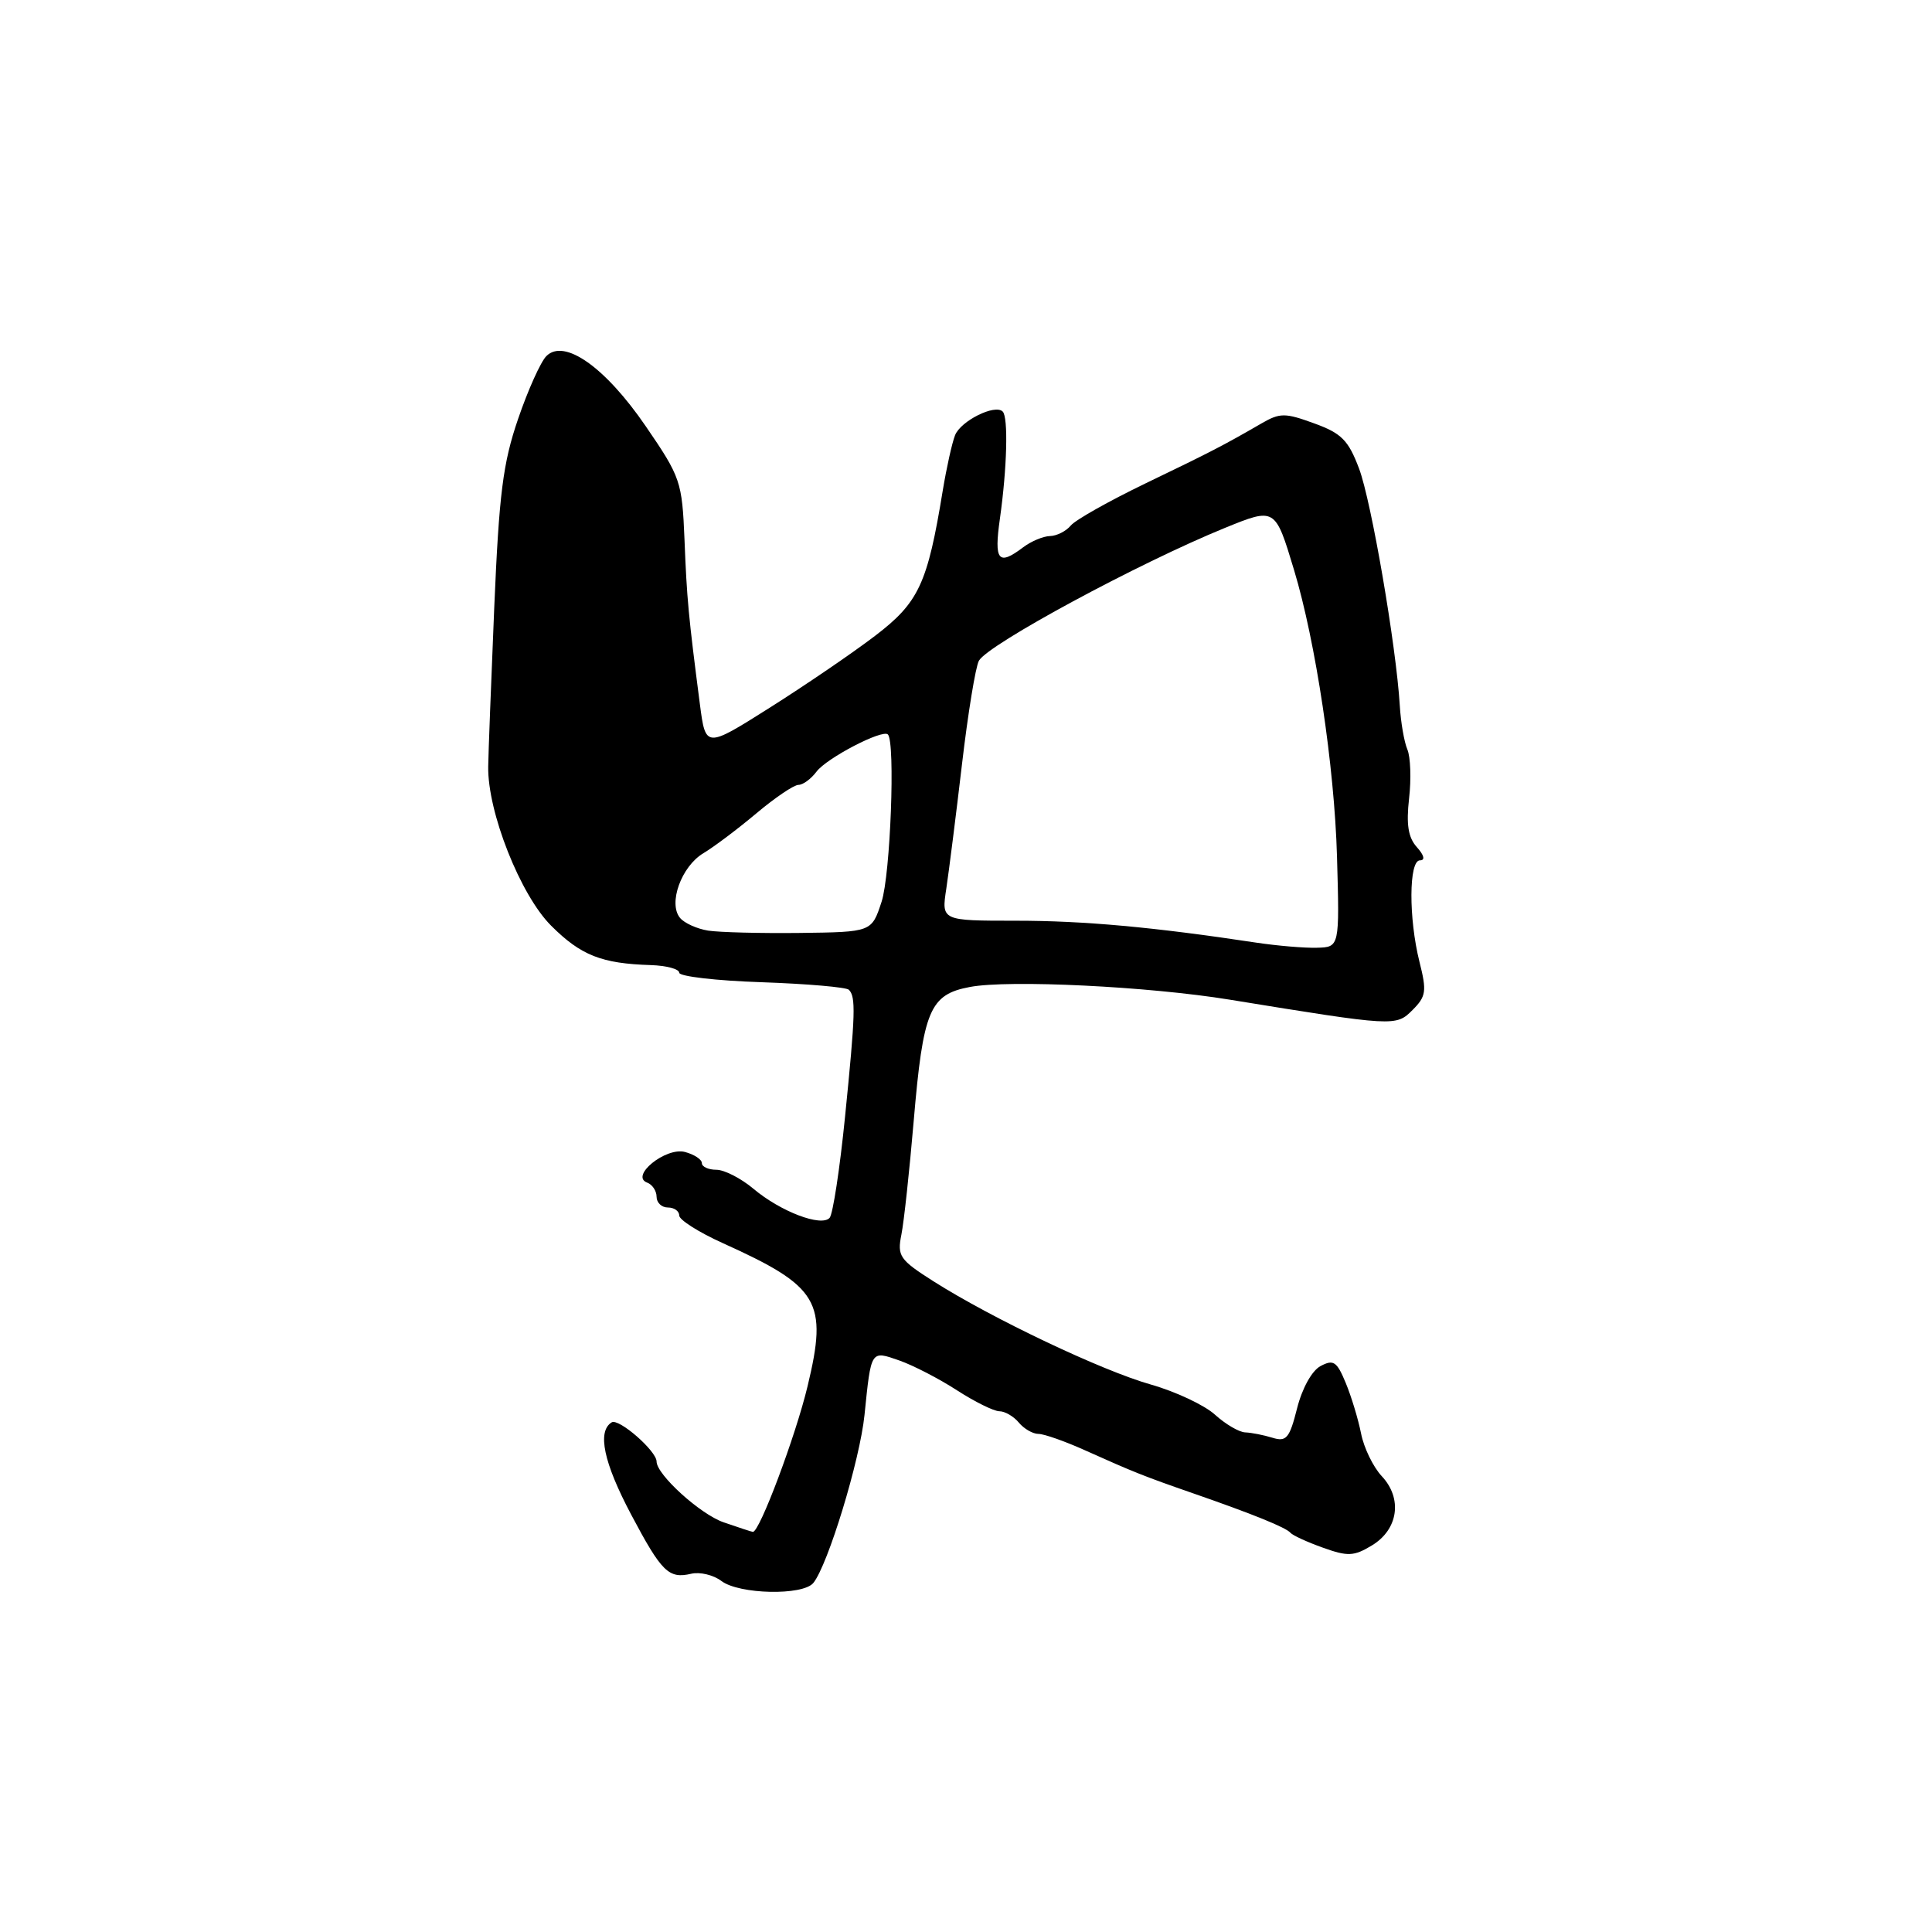 <?xml version="1.0" encoding="UTF-8" standalone="no"?>
<!DOCTYPE svg PUBLIC "-//W3C//DTD SVG 1.1//EN" "http://www.w3.org/Graphics/SVG/1.1/DTD/svg11.dtd" >
<svg xmlns="http://www.w3.org/2000/svg" xmlns:xlink="http://www.w3.org/1999/xlink" version="1.1" viewBox="0 0 256 256">
 <g >
 <path fill="currentColor"
d=" M 107.77 209.75 C 109.70 207.38 113.94 193.49 114.55 187.50 C 115.44 178.80 115.35 178.94 119.19 180.28 C 121.01 180.92 124.44 182.69 126.80 184.22 C 129.17 185.75 131.70 187.00 132.43 187.00 C 133.16 187.00 134.32 187.68 135.00 188.50 C 135.68 189.32 136.85 190.00 137.60 190.00 C 138.34 190.00 141.10 190.97 143.72 192.15 C 150.20 195.06 151.63 195.63 158.00 197.84 C 165.98 200.61 170.43 202.41 171.00 203.11 C 171.28 203.44 173.20 204.33 175.28 205.07 C 178.59 206.26 179.40 206.22 181.78 204.78 C 185.28 202.67 185.87 198.56 183.09 195.60 C 181.96 194.39 180.72 191.85 180.35 189.95 C 179.97 188.05 179.06 185.03 178.31 183.23 C 177.14 180.40 176.69 180.10 174.98 181.01 C 173.83 181.62 172.54 183.96 171.87 186.61 C 170.87 190.58 170.45 191.08 168.61 190.51 C 167.45 190.15 165.82 189.83 165.00 189.80 C 164.18 189.77 162.38 188.71 161.00 187.46 C 159.62 186.20 155.80 184.40 152.50 183.46 C 145.99 181.62 131.40 174.68 123.66 169.76 C 119.20 166.92 118.87 166.44 119.44 163.59 C 119.78 161.89 120.51 155.12 121.07 148.54 C 122.32 133.85 123.19 131.78 128.51 130.78 C 133.68 129.80 152.16 130.70 163.00 132.47 C 184.82 136.02 184.97 136.03 187.17 133.83 C 188.97 132.03 189.07 131.34 188.09 127.46 C 186.64 121.68 186.67 114.00 188.15 114.00 C 188.87 114.00 188.71 113.33 187.74 112.25 C 186.59 110.97 186.32 109.25 186.71 105.80 C 187.01 103.21 186.90 100.28 186.48 99.30 C 186.06 98.31 185.61 95.70 185.48 93.50 C 185.00 85.56 181.71 66.40 180.08 62.08 C 178.67 58.34 177.76 57.41 174.14 56.10 C 170.28 54.69 169.61 54.69 167.18 56.09 C 162.15 59.00 160.50 59.86 151.75 64.07 C 146.95 66.39 142.50 68.89 141.88 69.64 C 141.26 70.39 140.02 71.01 139.13 71.03 C 138.23 71.05 136.63 71.72 135.56 72.53 C 132.28 75.01 131.70 74.31 132.49 68.75 C 133.44 62.03 133.62 55.28 132.86 54.53 C 131.84 53.51 127.30 55.77 126.55 57.67 C 126.15 58.68 125.42 61.98 124.92 65.00 C 122.90 77.37 121.75 79.83 115.94 84.26 C 112.95 86.54 106.67 90.82 102.00 93.77 C 93.50 99.14 93.50 99.14 92.74 93.32 C 91.22 81.60 91.01 79.35 90.70 71.50 C 90.38 63.81 90.19 63.23 85.58 56.50 C 80.21 48.65 74.77 44.81 72.40 47.18 C 71.65 47.92 69.96 51.67 68.65 55.51 C 66.64 61.37 66.13 65.42 65.49 80.50 C 65.08 90.40 64.71 99.88 64.69 101.57 C 64.59 107.58 68.95 118.60 73.04 122.67 C 76.98 126.60 79.71 127.68 86.25 127.88 C 88.31 127.95 90.00 128.40 90.00 128.89 C 90.00 129.38 94.92 129.95 100.93 130.15 C 106.94 130.36 112.14 130.81 112.48 131.15 C 113.41 132.08 113.35 134.30 111.97 148.00 C 111.28 154.88 110.36 160.89 109.93 161.37 C 108.83 162.60 103.43 160.54 99.85 157.53 C 98.20 156.14 95.98 155.00 94.92 155.00 C 93.87 155.00 93.00 154.60 93.00 154.12 C 93.00 153.63 91.99 152.97 90.75 152.64 C 88.20 151.98 83.44 155.84 85.75 156.70 C 86.44 156.96 87.00 157.80 87.00 158.58 C 87.00 159.36 87.67 160.00 88.50 160.00 C 89.33 160.00 90.00 160.47 90.00 161.06 C 90.00 161.64 92.59 163.28 95.75 164.71 C 108.55 170.49 109.71 172.44 107.01 183.67 C 105.43 190.27 100.64 203.04 99.76 202.98 C 99.62 202.98 97.87 202.40 95.87 201.71 C 92.77 200.63 87.00 195.39 87.00 193.66 C 87.00 192.26 81.99 187.89 81.05 188.47 C 79.11 189.67 79.98 193.79 83.62 200.67 C 87.67 208.31 88.60 209.23 91.59 208.53 C 92.74 208.26 94.54 208.69 95.59 209.49 C 97.95 211.27 106.38 211.45 107.77 209.75 Z  M 166.50 124.91 C 152.84 122.84 143.61 122.00 134.62 122.00 C 124.74 122.00 124.74 122.00 125.39 117.75 C 125.74 115.41 126.68 107.99 127.47 101.25 C 128.26 94.51 129.27 88.34 129.71 87.55 C 130.93 85.38 150.88 74.61 162.31 69.95 C 168.97 67.24 168.97 67.24 171.46 75.50 C 174.34 85.04 176.82 101.56 177.16 113.50 C 177.50 125.50 177.50 125.50 174.50 125.58 C 172.85 125.63 169.25 125.32 166.50 124.91 Z  M 93.82 123.31 C 92.35 123.07 90.68 122.32 90.11 121.63 C 88.51 119.71 90.28 114.80 93.21 113.05 C 94.63 112.20 97.80 109.81 100.25 107.75 C 102.70 105.69 105.20 104.00 105.80 104.00 C 106.40 104.00 107.47 103.21 108.19 102.25 C 109.53 100.45 116.93 96.60 117.65 97.32 C 118.65 98.32 117.99 115.92 116.81 119.50 C 115.50 123.50 115.50 123.50 106.00 123.62 C 100.77 123.68 95.30 123.54 93.82 123.31 Z "/>
</g>
</svg>